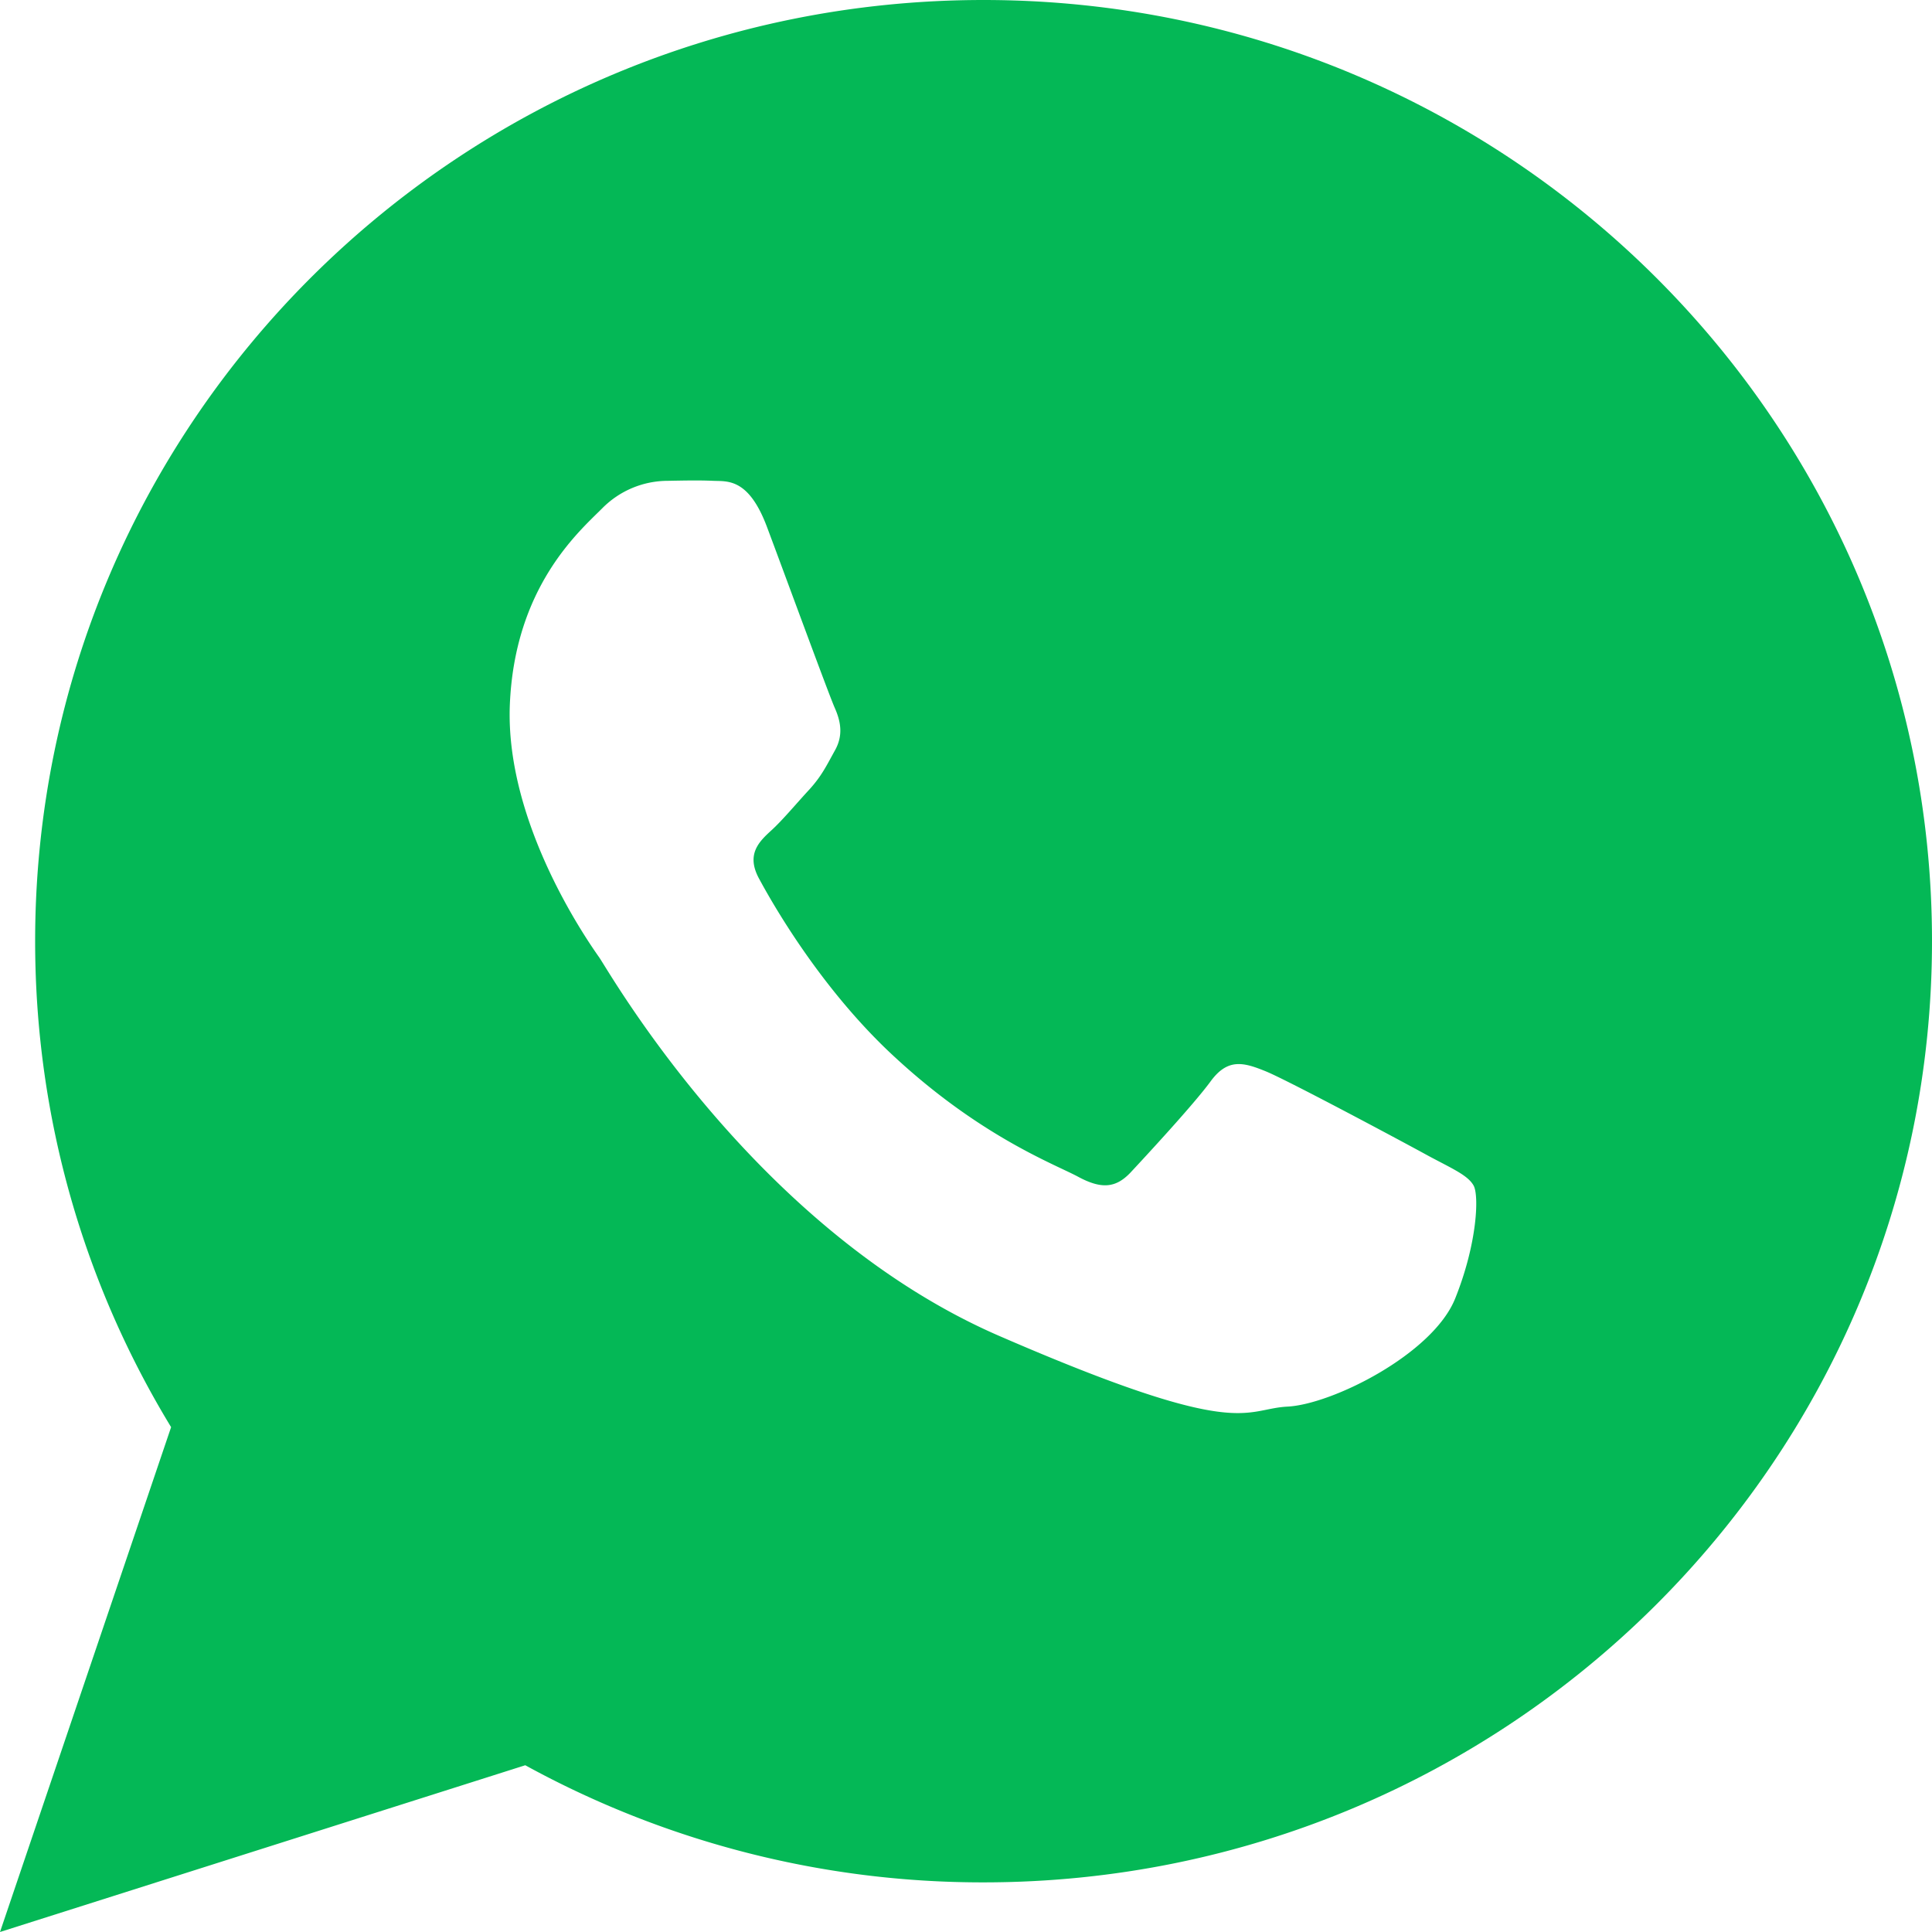<svg width="16" height="16" fill="none" xmlns="http://www.w3.org/2000/svg"><g clip-path="url(#a)"><path d="M8.145 0C3.807 0 .291 3.489.291 7.794c0 1.473.411 2.85 1.126 4.025L0 16l4.35-1.381a7.868 7.868 0 0 0 3.795.97c4.338 0 7.855-3.491 7.855-7.795S12.483 0 8.145 0Zm3.906 10.754c-.185.46-1.02.877-1.39.895-.369.02-.378.286-2.387-.586-2.008-.872-3.216-2.994-3.31-3.132-.095-.135-.778-1.108-.742-2.088.038-.98.573-1.441.764-1.632a.764.764 0 0 1 .544-.229c.158-.003.261-.005.377 0 .117.005.292-.024.444.38.152.405.516 1.398.562 1.5.045.102.075.22.003.35-.072.13-.11.212-.212.325-.105.113-.22.252-.314.338-.104.095-.214.2-.103.403.11.204.489.87 1.063 1.42.74.704 1.378.94 1.576 1.046.197.107.315.094.436-.033.12-.129.522-.562.664-.756.142-.194.274-.157.456-.083.18.073 1.147.59 1.345.699.197.106.328.161.376.246.047.08.032.479-.152.937Z" fill="#04B856"/></g><defs><clipPath id="a"><path fill="#fff" d="M0 0h16v16H0z"/></clipPath></defs></svg>